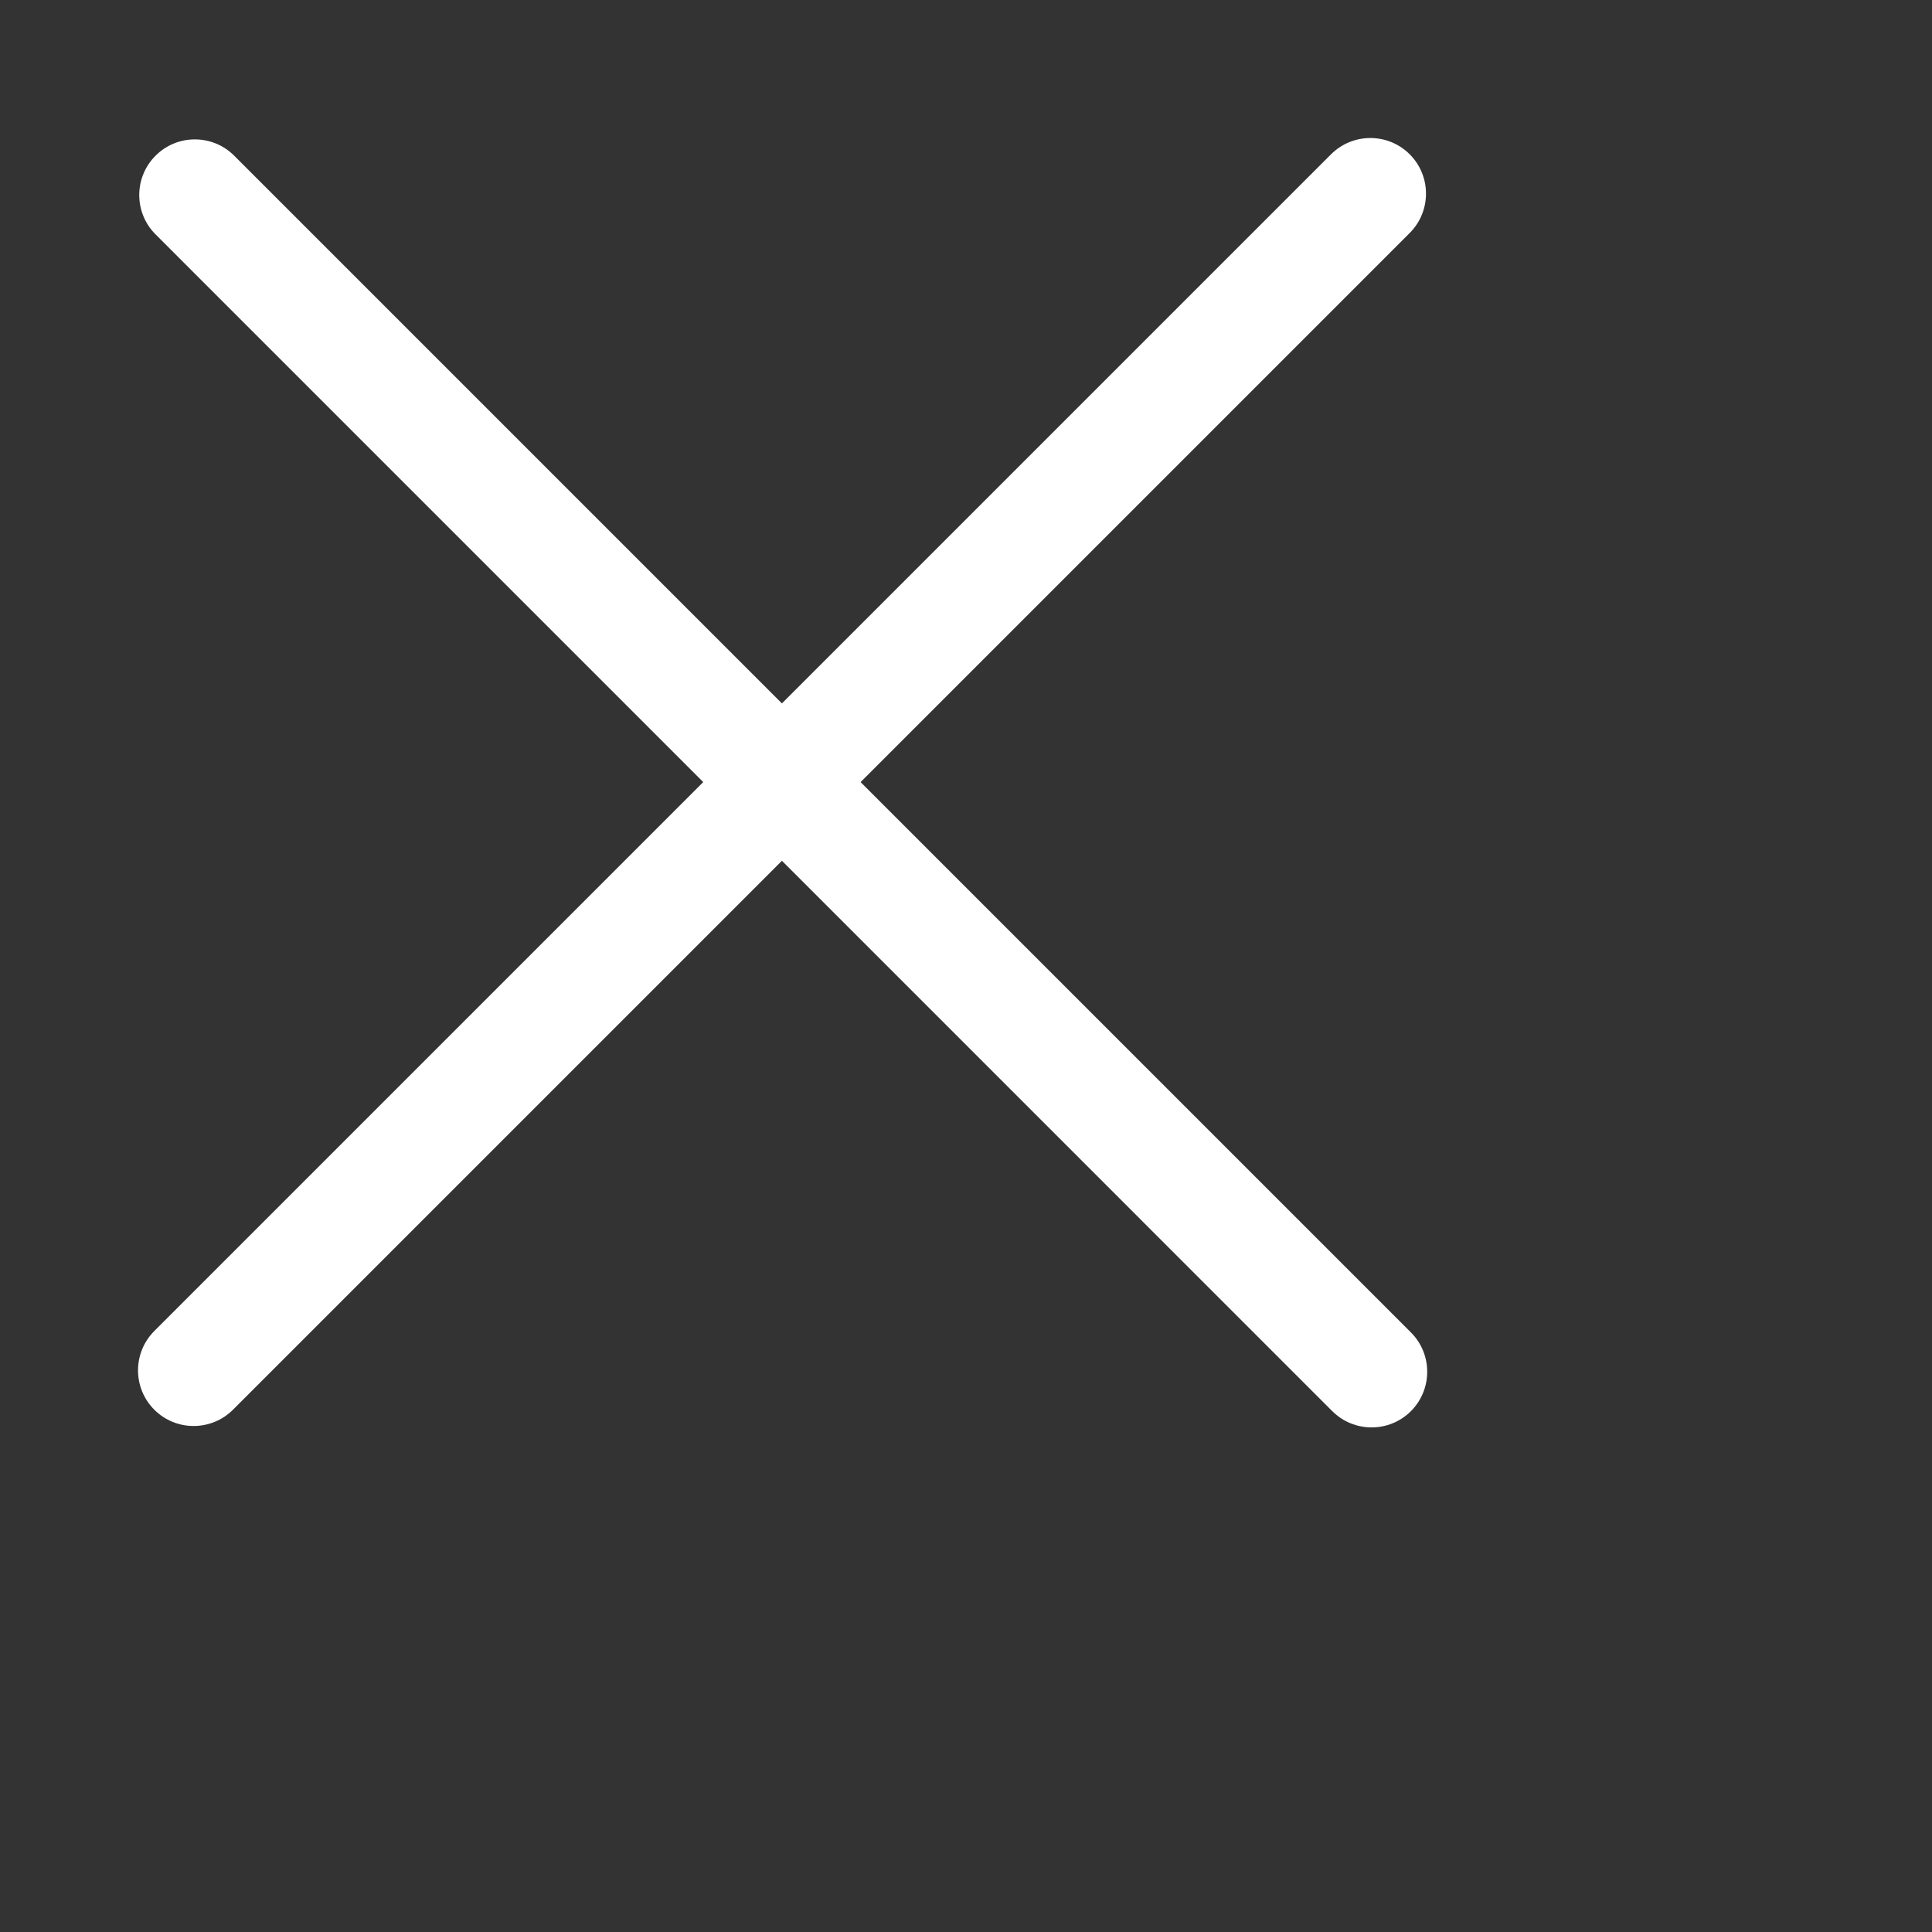 <svg width="30" height="30" viewBox="0 0 30 30" fill="none" xmlns="http://www.w3.org/2000/svg">
<rect x="0" y="0" width="30" height="30" fill="#333333" stroke="none"/>
<path d="M2.415 2.418C2.752 2.08 3.299 2.08 3.637 2.418L21.909 20.69C22.246 21.027 22.246 21.574 21.909 21.912C21.572 22.249 21.025 22.249 20.687 21.912L2.415 3.639C2.078 3.302 2.078 2.755 2.415 2.418Z" fill="white"/>
<path d="M21.89 2.396C21.553 2.059 21.006 2.059 20.668 2.396L2.396 20.668C2.059 21.006 2.059 21.553 2.396 21.89C2.733 22.227 3.28 22.227 3.618 21.89L21.89 3.618C22.227 3.28 22.227 2.733 21.89 2.396Z" fill="white"/>
</svg>
